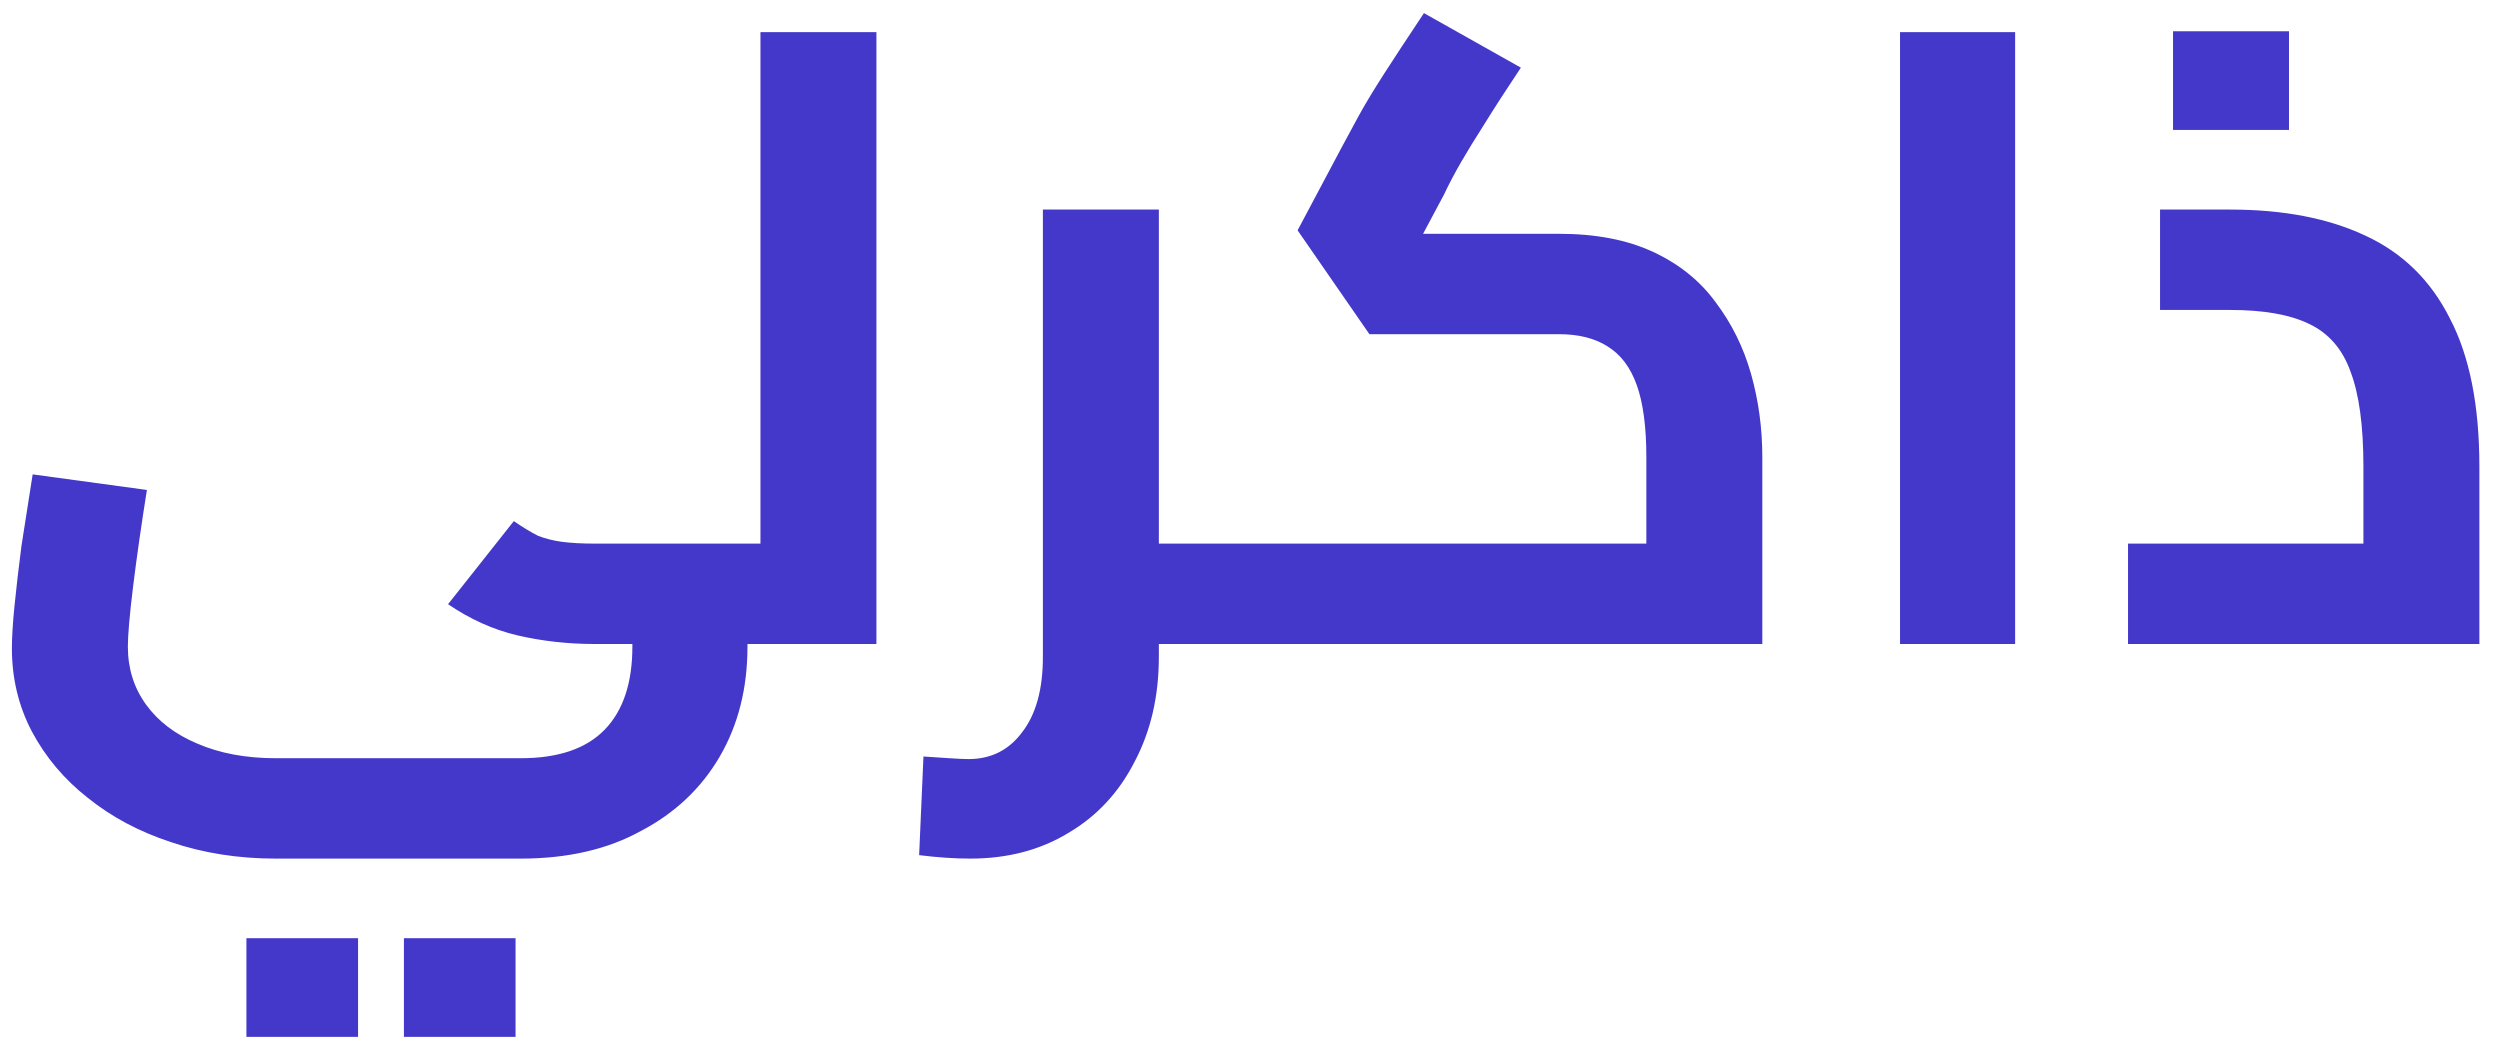 <svg width="104" height="44" viewBox="0 0 104 44" fill="none" xmlns="http://www.w3.org/2000/svg">
<path d="M31.635 26.79V1.338H36.459V26.79H31.635ZM27.567 26.79V22.614H31.635V26.79H27.567ZM27.567 26.79C27.423 26.79 27.303 26.742 27.207 26.646C27.135 26.55 27.063 26.418 26.991 26.25C26.943 26.058 26.907 25.83 26.883 25.566C26.859 25.302 26.847 25.014 26.847 24.702C26.847 24.27 26.871 23.91 26.919 23.622C26.967 23.31 27.039 23.07 27.135 22.902C27.255 22.71 27.399 22.614 27.567 22.614V26.79ZM11.475 35.718C9.915 35.718 8.463 35.49 7.119 35.034C5.799 34.602 4.647 33.99 3.663 33.198C2.679 32.43 1.899 31.506 1.323 30.426C0.771 29.37 0.495 28.218 0.495 26.97C0.495 26.514 0.531 25.926 0.603 25.206C0.675 24.486 0.771 23.658 0.891 22.722C1.035 21.786 1.191 20.79 1.359 19.734L6.111 20.382C5.871 21.894 5.679 23.238 5.535 24.414C5.391 25.59 5.319 26.418 5.319 26.898C5.319 27.81 5.571 28.614 6.075 29.31C6.579 30.006 7.287 30.546 8.199 30.93C9.135 31.338 10.227 31.542 11.475 31.542H21.663C23.223 31.542 24.387 31.146 25.155 30.354C25.923 29.562 26.307 28.41 26.307 26.898V25.53H31.095V26.898C31.095 28.626 30.711 30.15 29.943 31.47C29.175 32.79 28.083 33.822 26.667 34.566C25.275 35.334 23.607 35.718 21.663 35.718H11.475ZM24.723 26.79C23.619 26.79 22.551 26.67 21.519 26.43C20.511 26.19 19.551 25.758 18.639 25.134L21.375 21.678C21.759 21.942 22.095 22.146 22.383 22.29C22.695 22.41 23.031 22.494 23.391 22.542C23.775 22.59 24.219 22.614 24.723 22.614H32.679V26.79H24.723ZM32.679 26.79V22.614C32.799 22.614 32.907 22.662 33.003 22.758C33.099 22.854 33.171 22.998 33.219 23.19C33.267 23.382 33.303 23.61 33.327 23.874C33.375 24.114 33.399 24.39 33.399 24.702C33.399 25.014 33.375 25.302 33.327 25.566C33.303 25.83 33.267 26.058 33.219 26.25C33.171 26.418 33.099 26.55 33.003 26.646C32.907 26.742 32.799 26.79 32.679 26.79ZM10.251 43.134V39.03H14.895V43.134H10.251ZM16.803 43.134V39.03H21.447V43.134H16.803ZM47.344 26.79V22.614H51.988V26.79H47.344ZM40.36 35.718C40.048 35.718 39.712 35.706 39.352 35.682C38.992 35.658 38.62 35.622 38.236 35.574L38.416 31.47C38.8 31.494 39.16 31.518 39.496 31.542C39.856 31.566 40.12 31.578 40.288 31.578C41.224 31.578 41.968 31.206 42.52 30.462C43.096 29.718 43.384 28.674 43.384 27.33V8.718H48.208V27.33C48.208 28.962 47.872 30.414 47.2 31.686C46.552 32.958 45.64 33.942 44.464 34.638C43.288 35.358 41.92 35.718 40.36 35.718ZM51.988 26.79V22.614C52.132 22.614 52.24 22.662 52.312 22.758C52.408 22.854 52.48 22.998 52.528 23.19C52.6 23.382 52.648 23.61 52.672 23.874C52.696 24.114 52.708 24.39 52.708 24.702C52.708 25.014 52.696 25.302 52.672 25.566C52.648 25.83 52.6 26.058 52.528 26.25C52.48 26.418 52.408 26.55 52.312 26.646C52.24 26.742 52.132 26.79 51.988 26.79ZM52 26.79V22.614H70.072L68.488 23.91V19.014C68.488 17.766 68.356 16.77 68.092 16.026C67.828 15.282 67.42 14.742 66.868 14.406C66.34 14.07 65.668 13.902 64.852 13.902H56.968L53.98 9.582L55.816 6.126C56.032 5.718 56.272 5.274 56.536 4.794C56.8 4.314 57.148 3.738 57.58 3.066C58.012 2.394 58.564 1.554 59.236 0.546L63.268 2.814C62.644 3.75 62.14 4.53 61.756 5.154C61.372 5.754 61.048 6.282 60.784 6.738C60.52 7.194 60.28 7.65 60.064 8.106L58.624 10.806L57.904 9.726H64.852C66.388 9.726 67.696 9.978 68.776 10.482C69.856 10.986 70.72 11.682 71.368 12.57C72.04 13.458 72.532 14.454 72.844 15.558C73.156 16.662 73.312 17.814 73.312 19.014V26.79H52ZM52 26.79C51.856 26.79 51.748 26.742 51.676 26.646C51.58 26.55 51.508 26.418 51.46 26.25C51.388 26.058 51.34 25.83 51.316 25.566C51.292 25.302 51.28 25.014 51.28 24.702C51.28 24.27 51.304 23.91 51.352 23.622C51.4 23.31 51.484 23.07 51.604 22.902C51.7 22.71 51.832 22.614 52 22.614V26.79ZM79.041 26.79V1.338H83.829V26.79H79.041ZM88.526 26.79V22.614H101.594L98.318 25.458V19.41C98.318 17.706 98.138 16.386 97.778 15.45C97.442 14.514 96.866 13.854 96.05 13.47C95.258 13.086 94.166 12.894 92.774 12.894H89.858V8.718H92.774C94.982 8.718 96.854 9.078 98.39 9.798C99.95 10.518 101.126 11.67 101.918 13.254C102.734 14.814 103.142 16.866 103.142 19.41V26.79H88.526ZM90.398 5.406V1.302H95.222V5.406H90.398Z" fill="#4338CA"/>
</svg>

